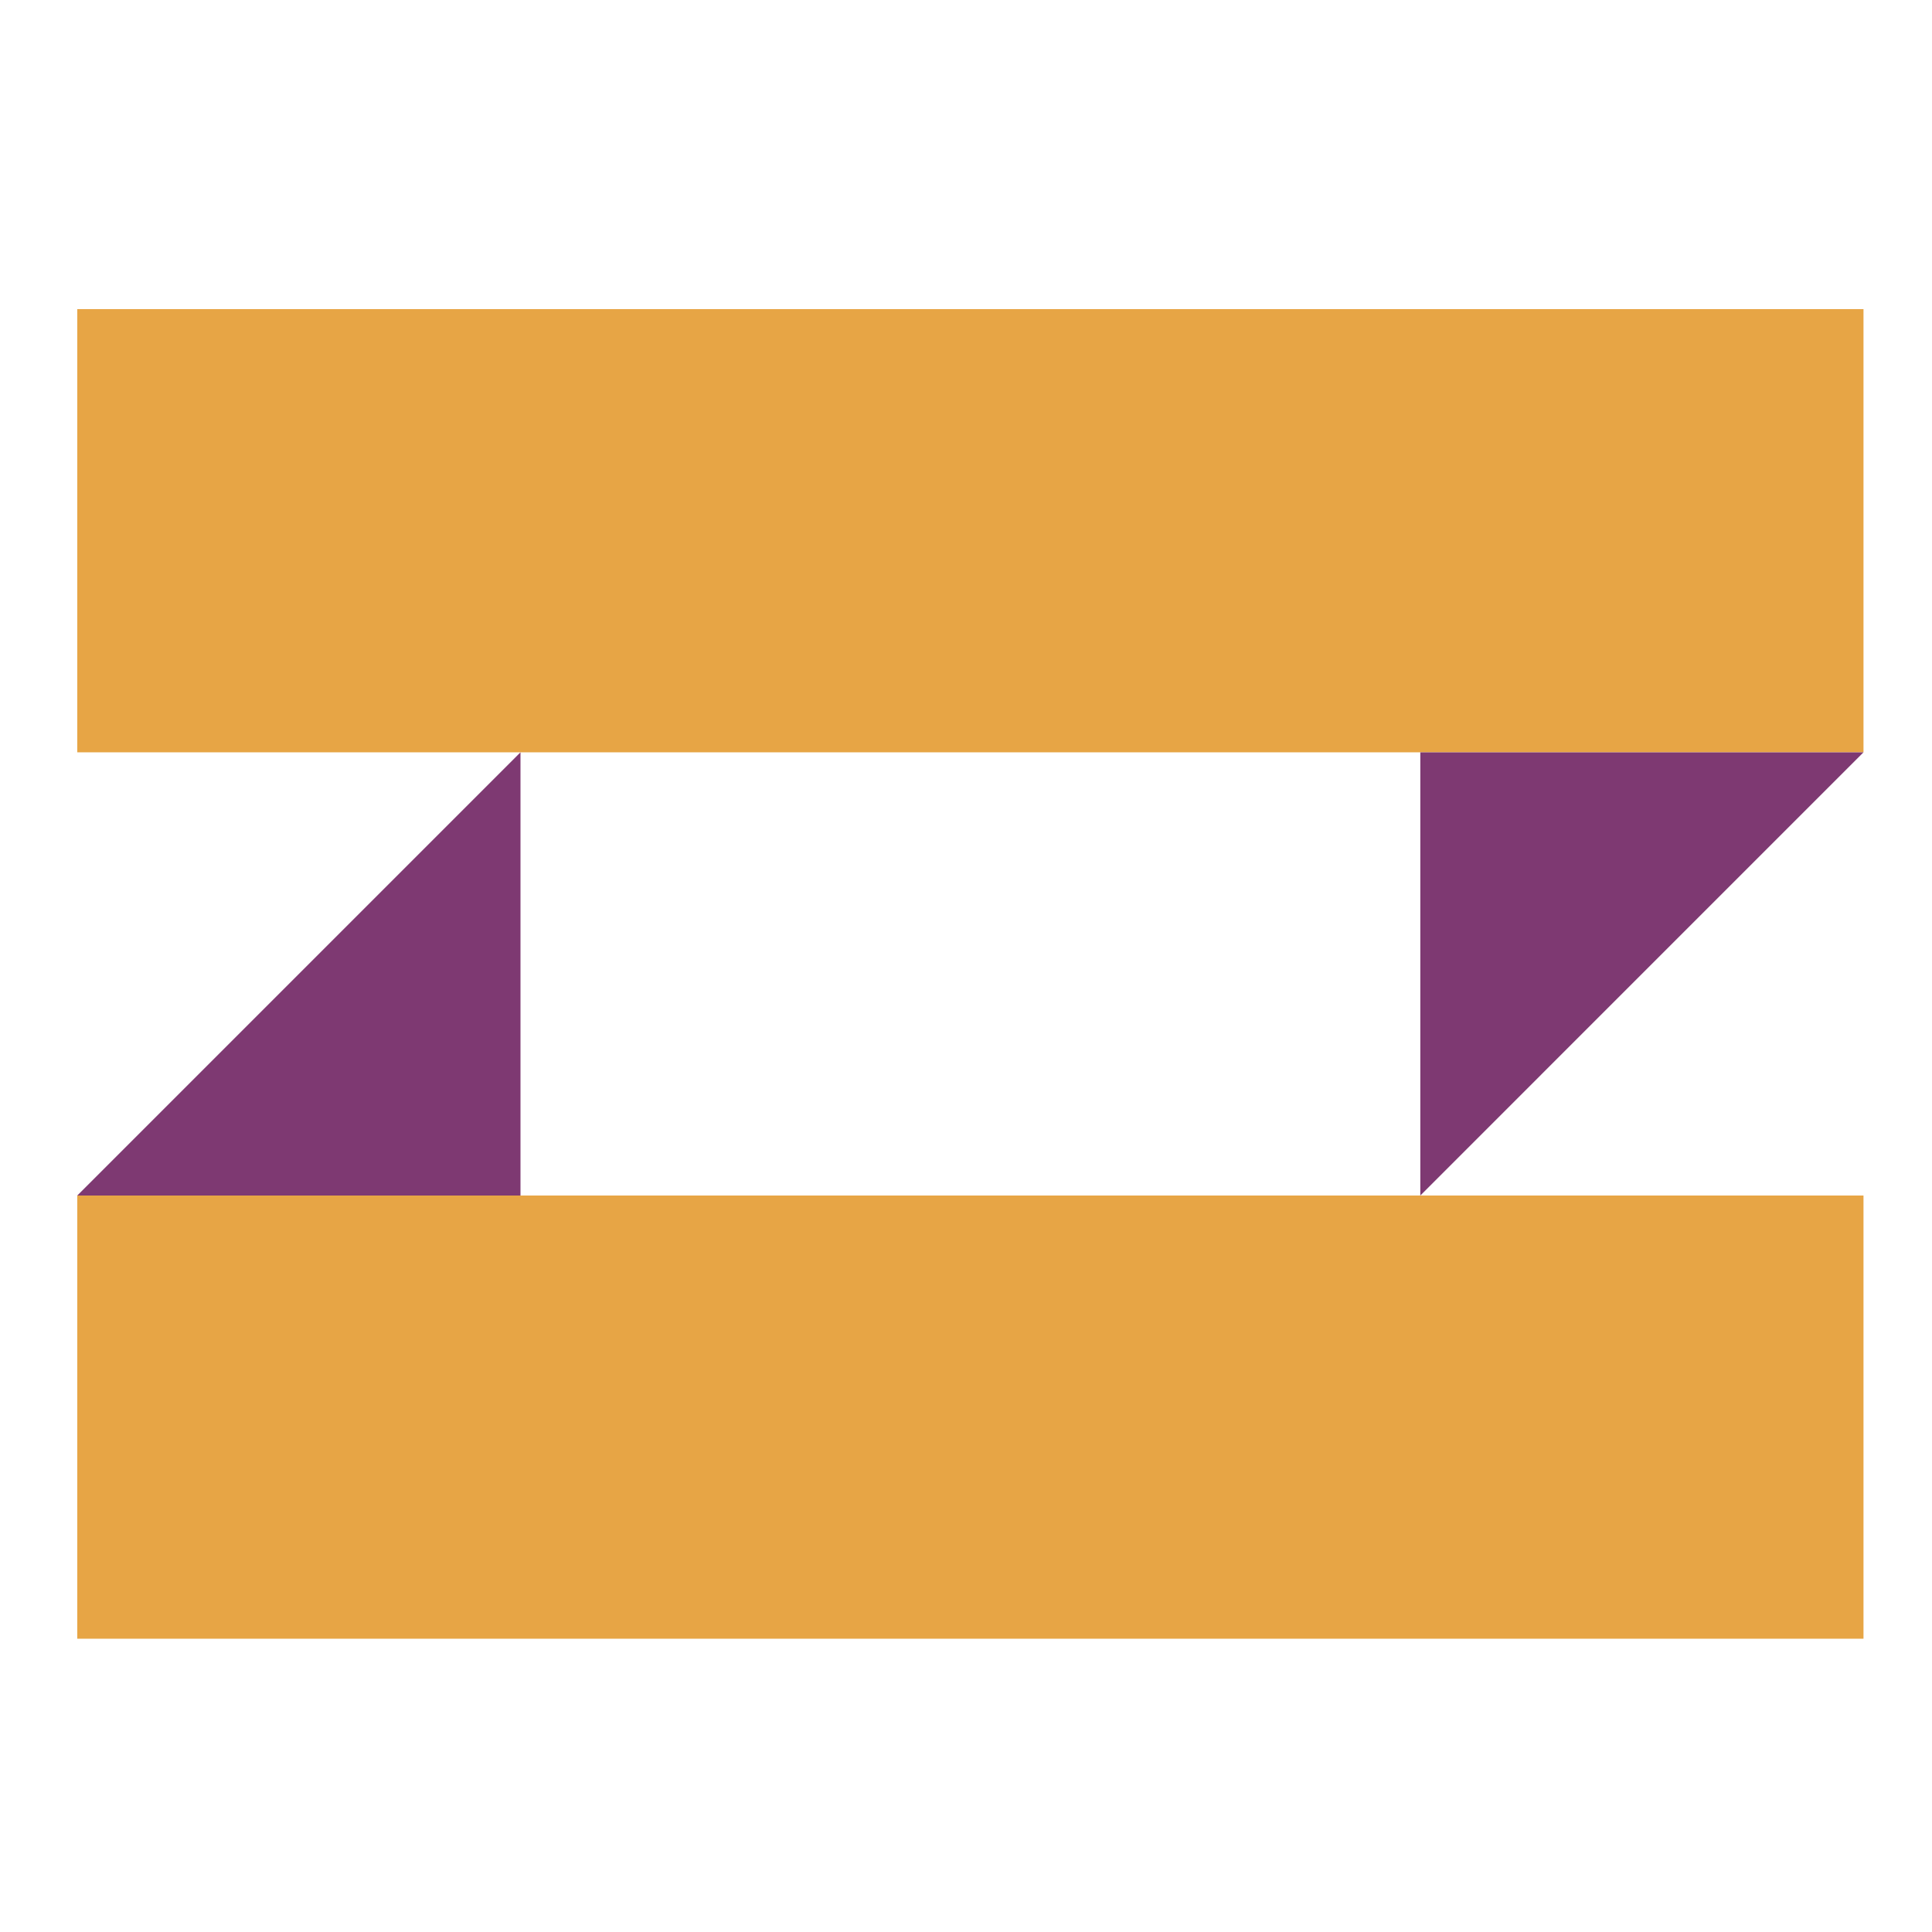 <svg width="100" height="100" viewBox="0 0 100 100" fill="none" xmlns="http://www.w3.org/2000/svg">
<rect x="4" y="16" width="92.454" height="22.94" fill="#E7A545"/>
<path d="M26.94 38.94V61.88H4L26.94 38.94Z" fill="#7E3972"/>
<path d="M73.515 61.88L73.515 38.94L96.454 38.94L73.515 61.88Z" fill="#7E3972"/>
<rect x="4" y="61.88" width="92.454" height="22.94" fill="#E7A545"/>
</svg>
